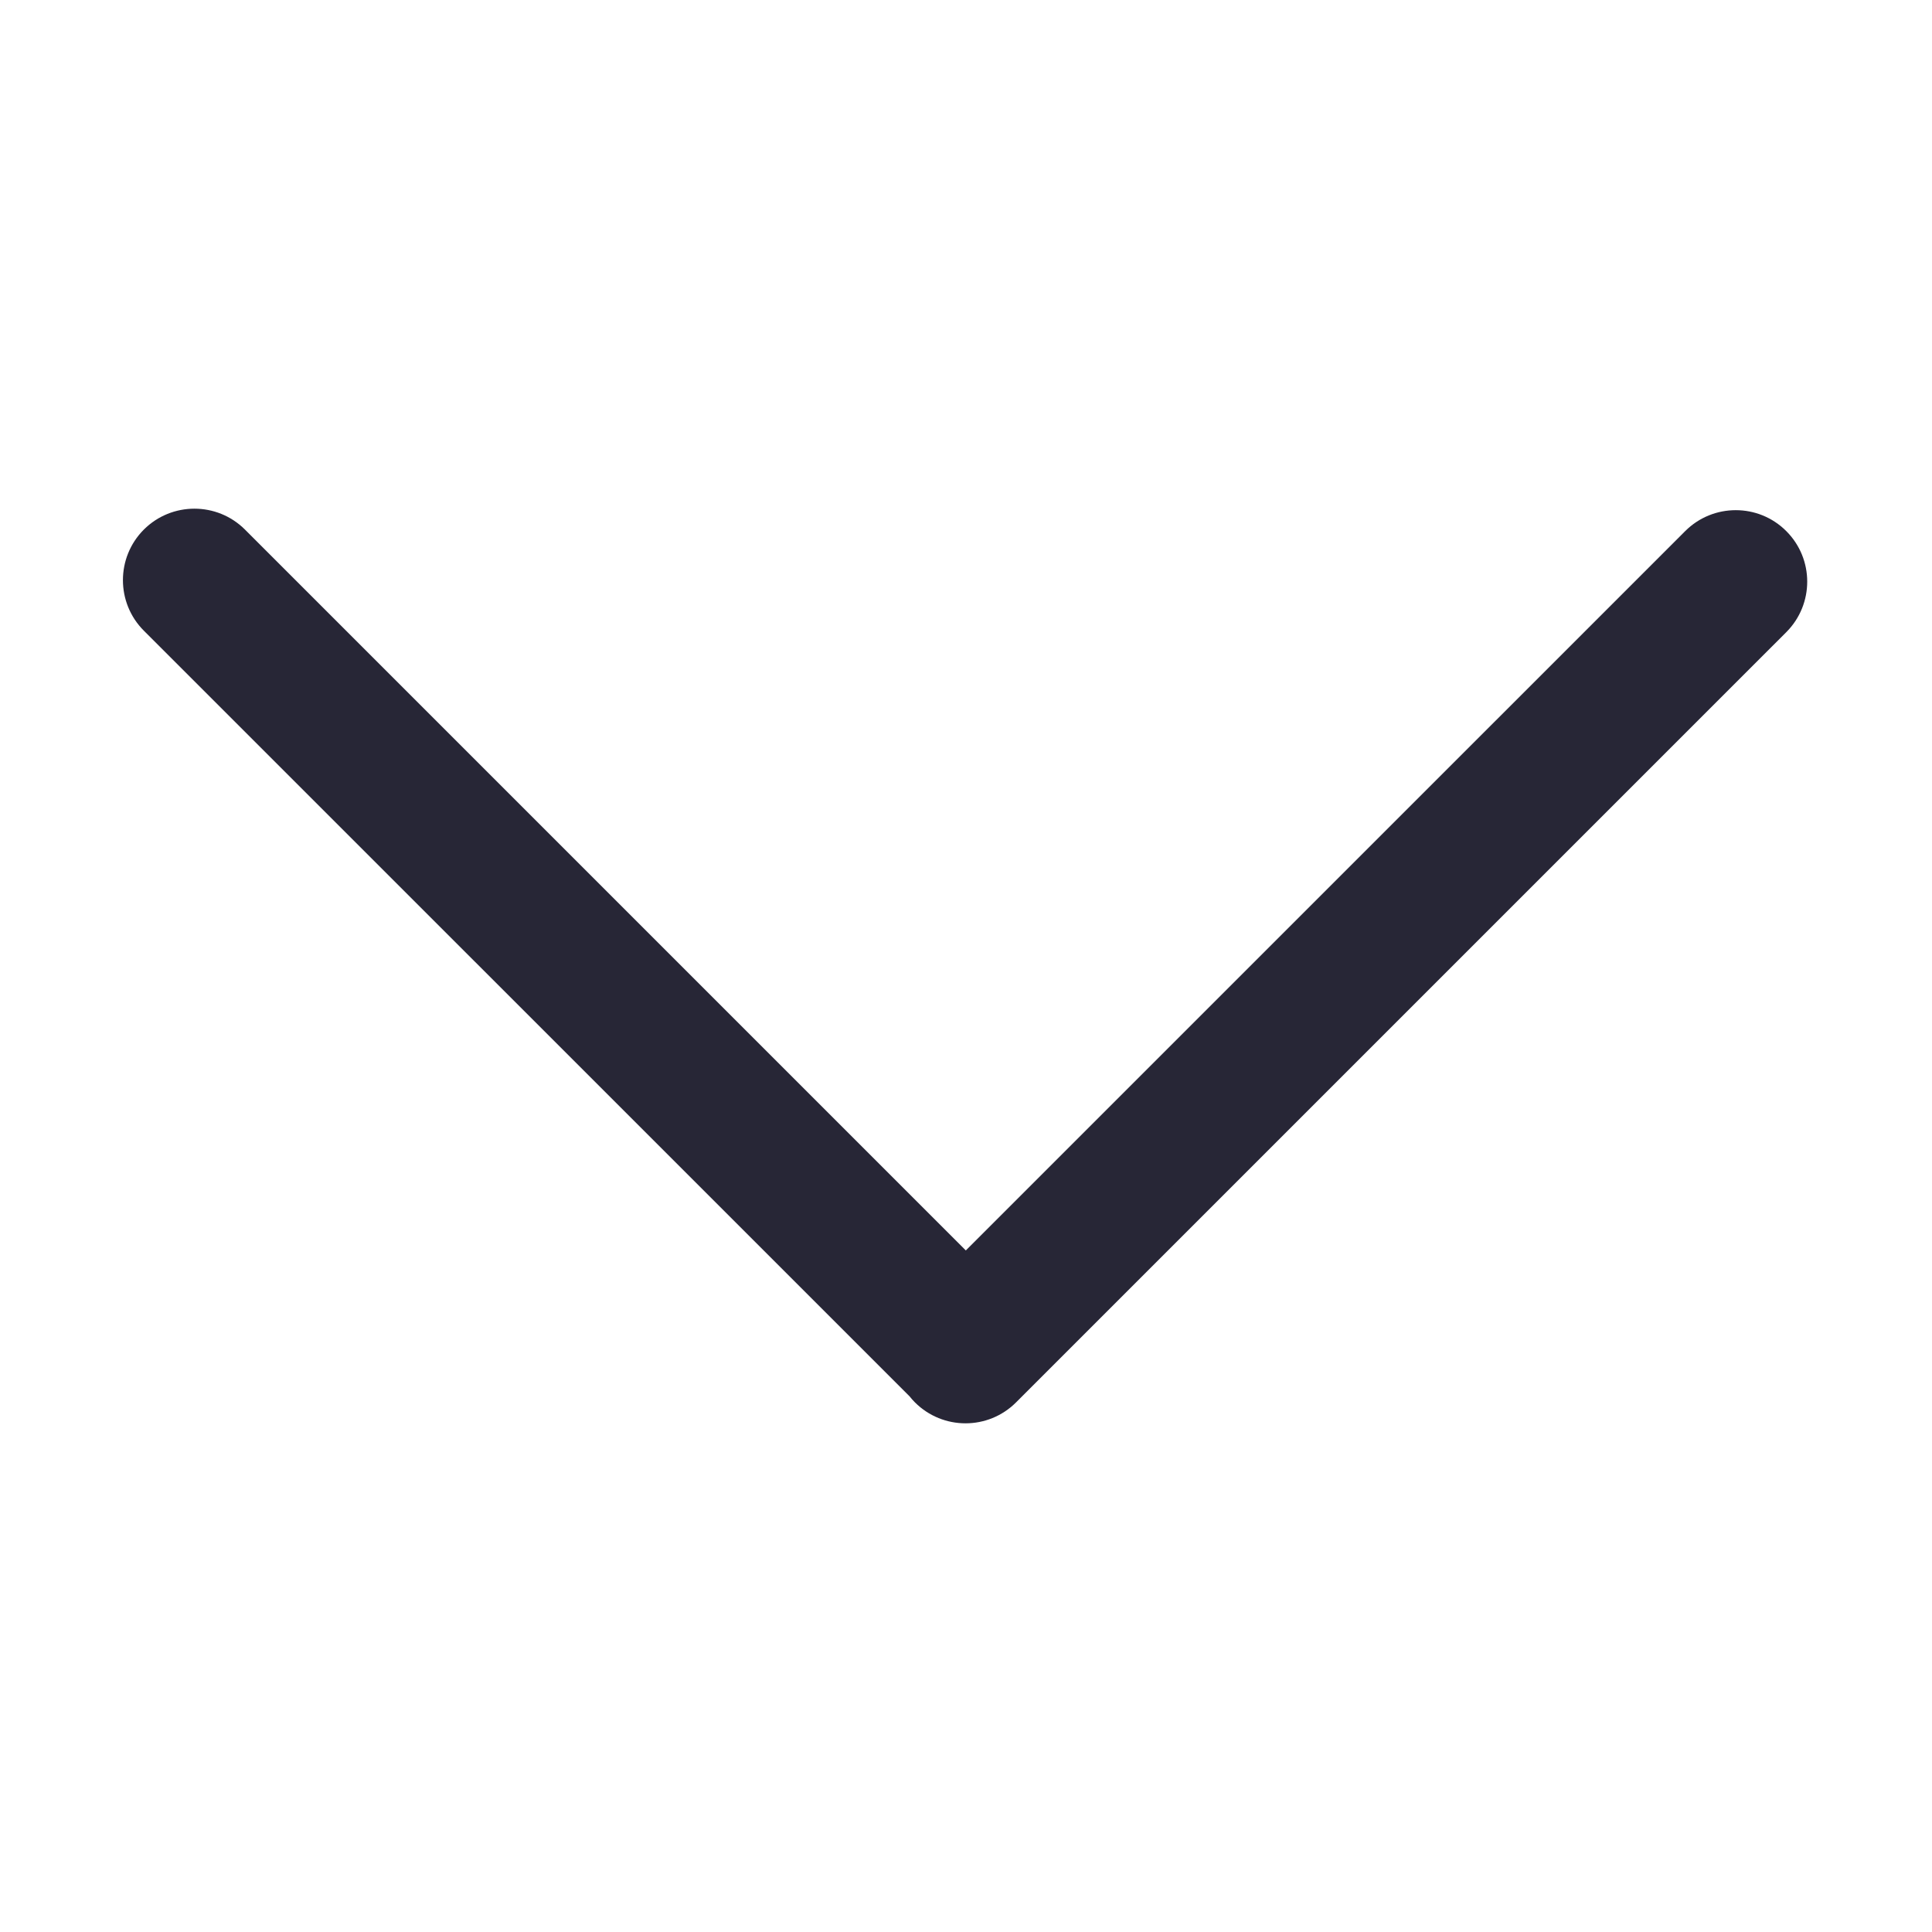 <?xml version="1.0" standalone="no"?><!DOCTYPE svg PUBLIC "-//W3C//DTD SVG 1.1//EN" "http://www.w3.org/Graphics/SVG/1.1/DTD/svg11.dtd"><svg t="1736139036754" class="icon" viewBox="0 0 1024 1024" version="1.1" xmlns="http://www.w3.org/2000/svg" p-id="9412" xmlns:xlink="http://www.w3.org/1999/xlink" width="200" height="200"><path d="M511.609 961.619M511.907 662.76 511.907 662.76 129.832 280.68c-14.789-14.762-38.777-14.762-53.585 0-14.789 14.812-14.789 38.8 0 53.608l405.851 405.805c0.868 1.107 1.825 2.191 2.844 3.206 14.808 14.789 38.796 14.789 53.585 0l408.231-408.227c14.807-14.808 14.807-38.796 0-53.584-14.767-14.786-38.755-14.786-53.563 0L511.907 662.76 511.907 662.76zM511.907 662.76" fill="#272636" p-id="9413"></path></svg>